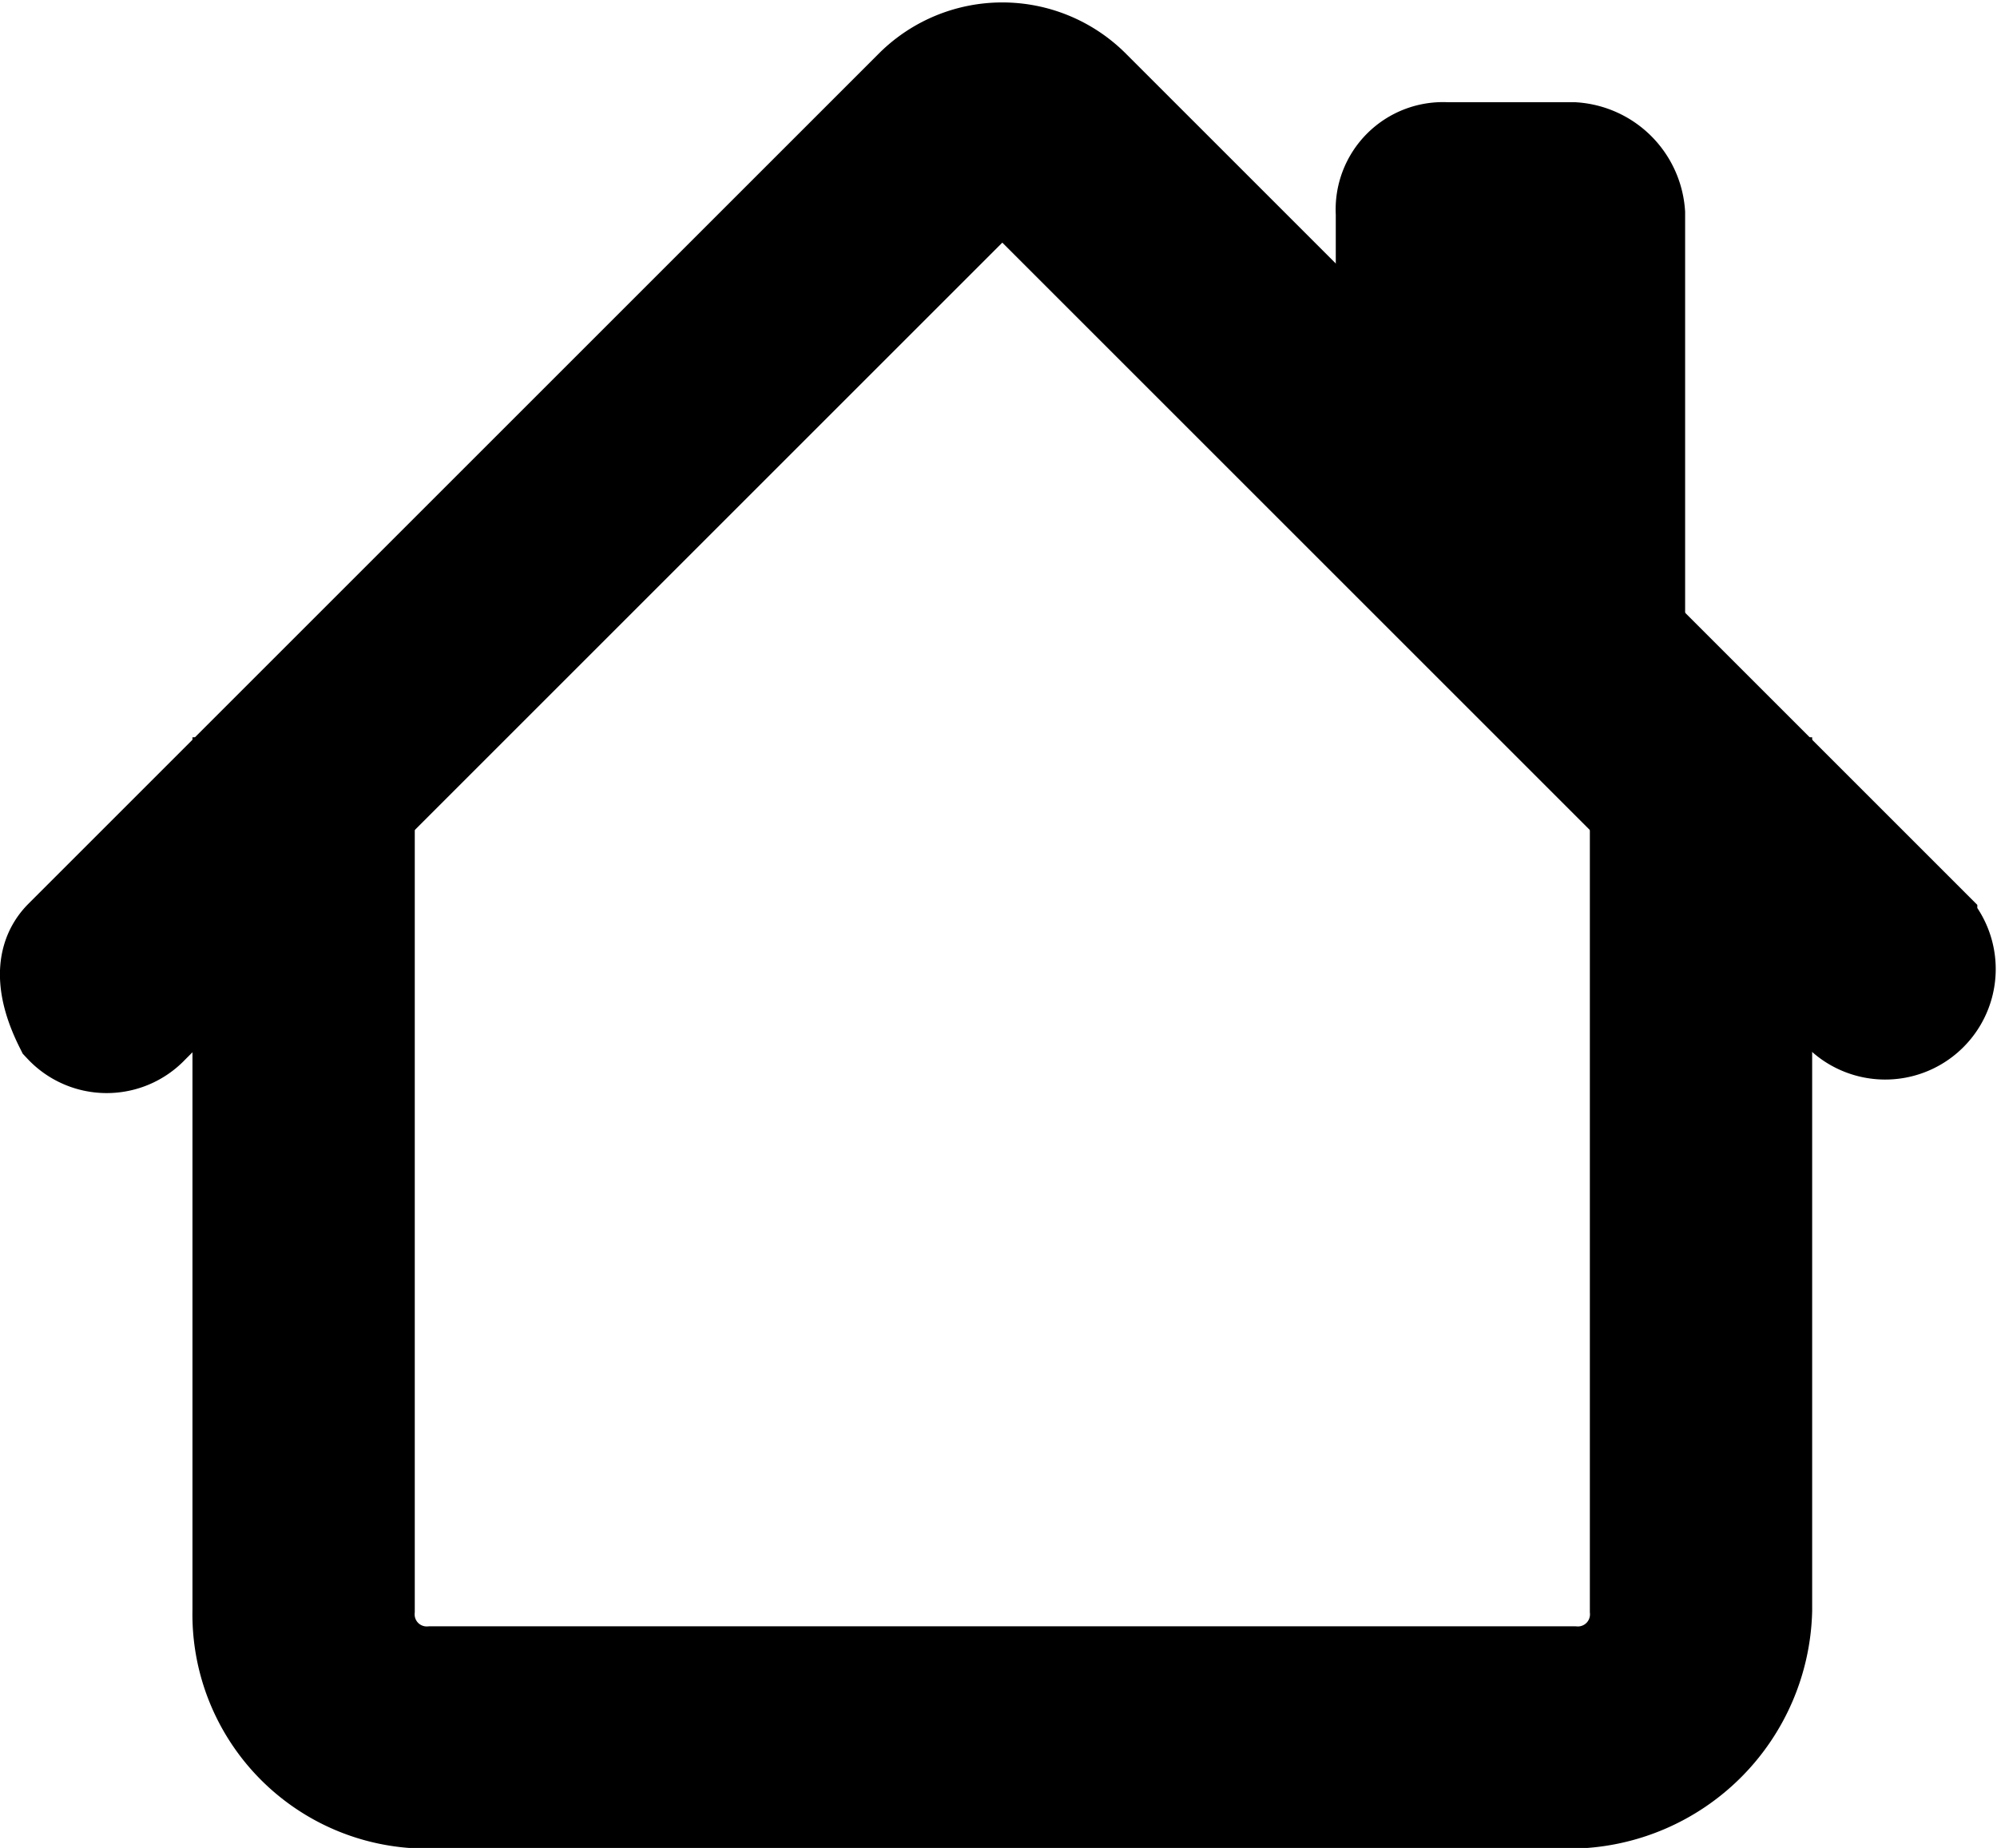 <svg xmlns="http://www.w3.org/2000/svg" viewBox="0 0 15.72 14.55"><defs><style>.a{stroke:#000;stroke-miterlimit:10;stroke-width:0.75px;fill-rule:evenodd;}</style></defs><title>home</title><path class="a" d="M3.6,13.9V7.4h1v6.5a.47.47,0,0,0,.5.5h9a.47.47,0,0,0,.5-.5V7.4h1v6.5a1.54,1.54,0,0,1-1.5,1.5h-9A1.47,1.47,0,0,1,3.6,13.9Zm11-11V6.4l-2-2V2.9a.47.47,0,0,1,.5-.5h1A.54.54,0,0,1,14.6,2.9Z" transform="translate(-1.71 -1.22)"/><path class="a" d="M8.9,1.9a1,1,0,0,1,1.4,0h0l6.6,6.6a.49.49,0,0,1-.7.7L9.6,2.6,2.9,9.3a.48.48,0,0,1-.7,0h0c-.1-.2-.2-.5,0-.7h0Z" transform="translate(-1.71 -1.22)"/></svg>